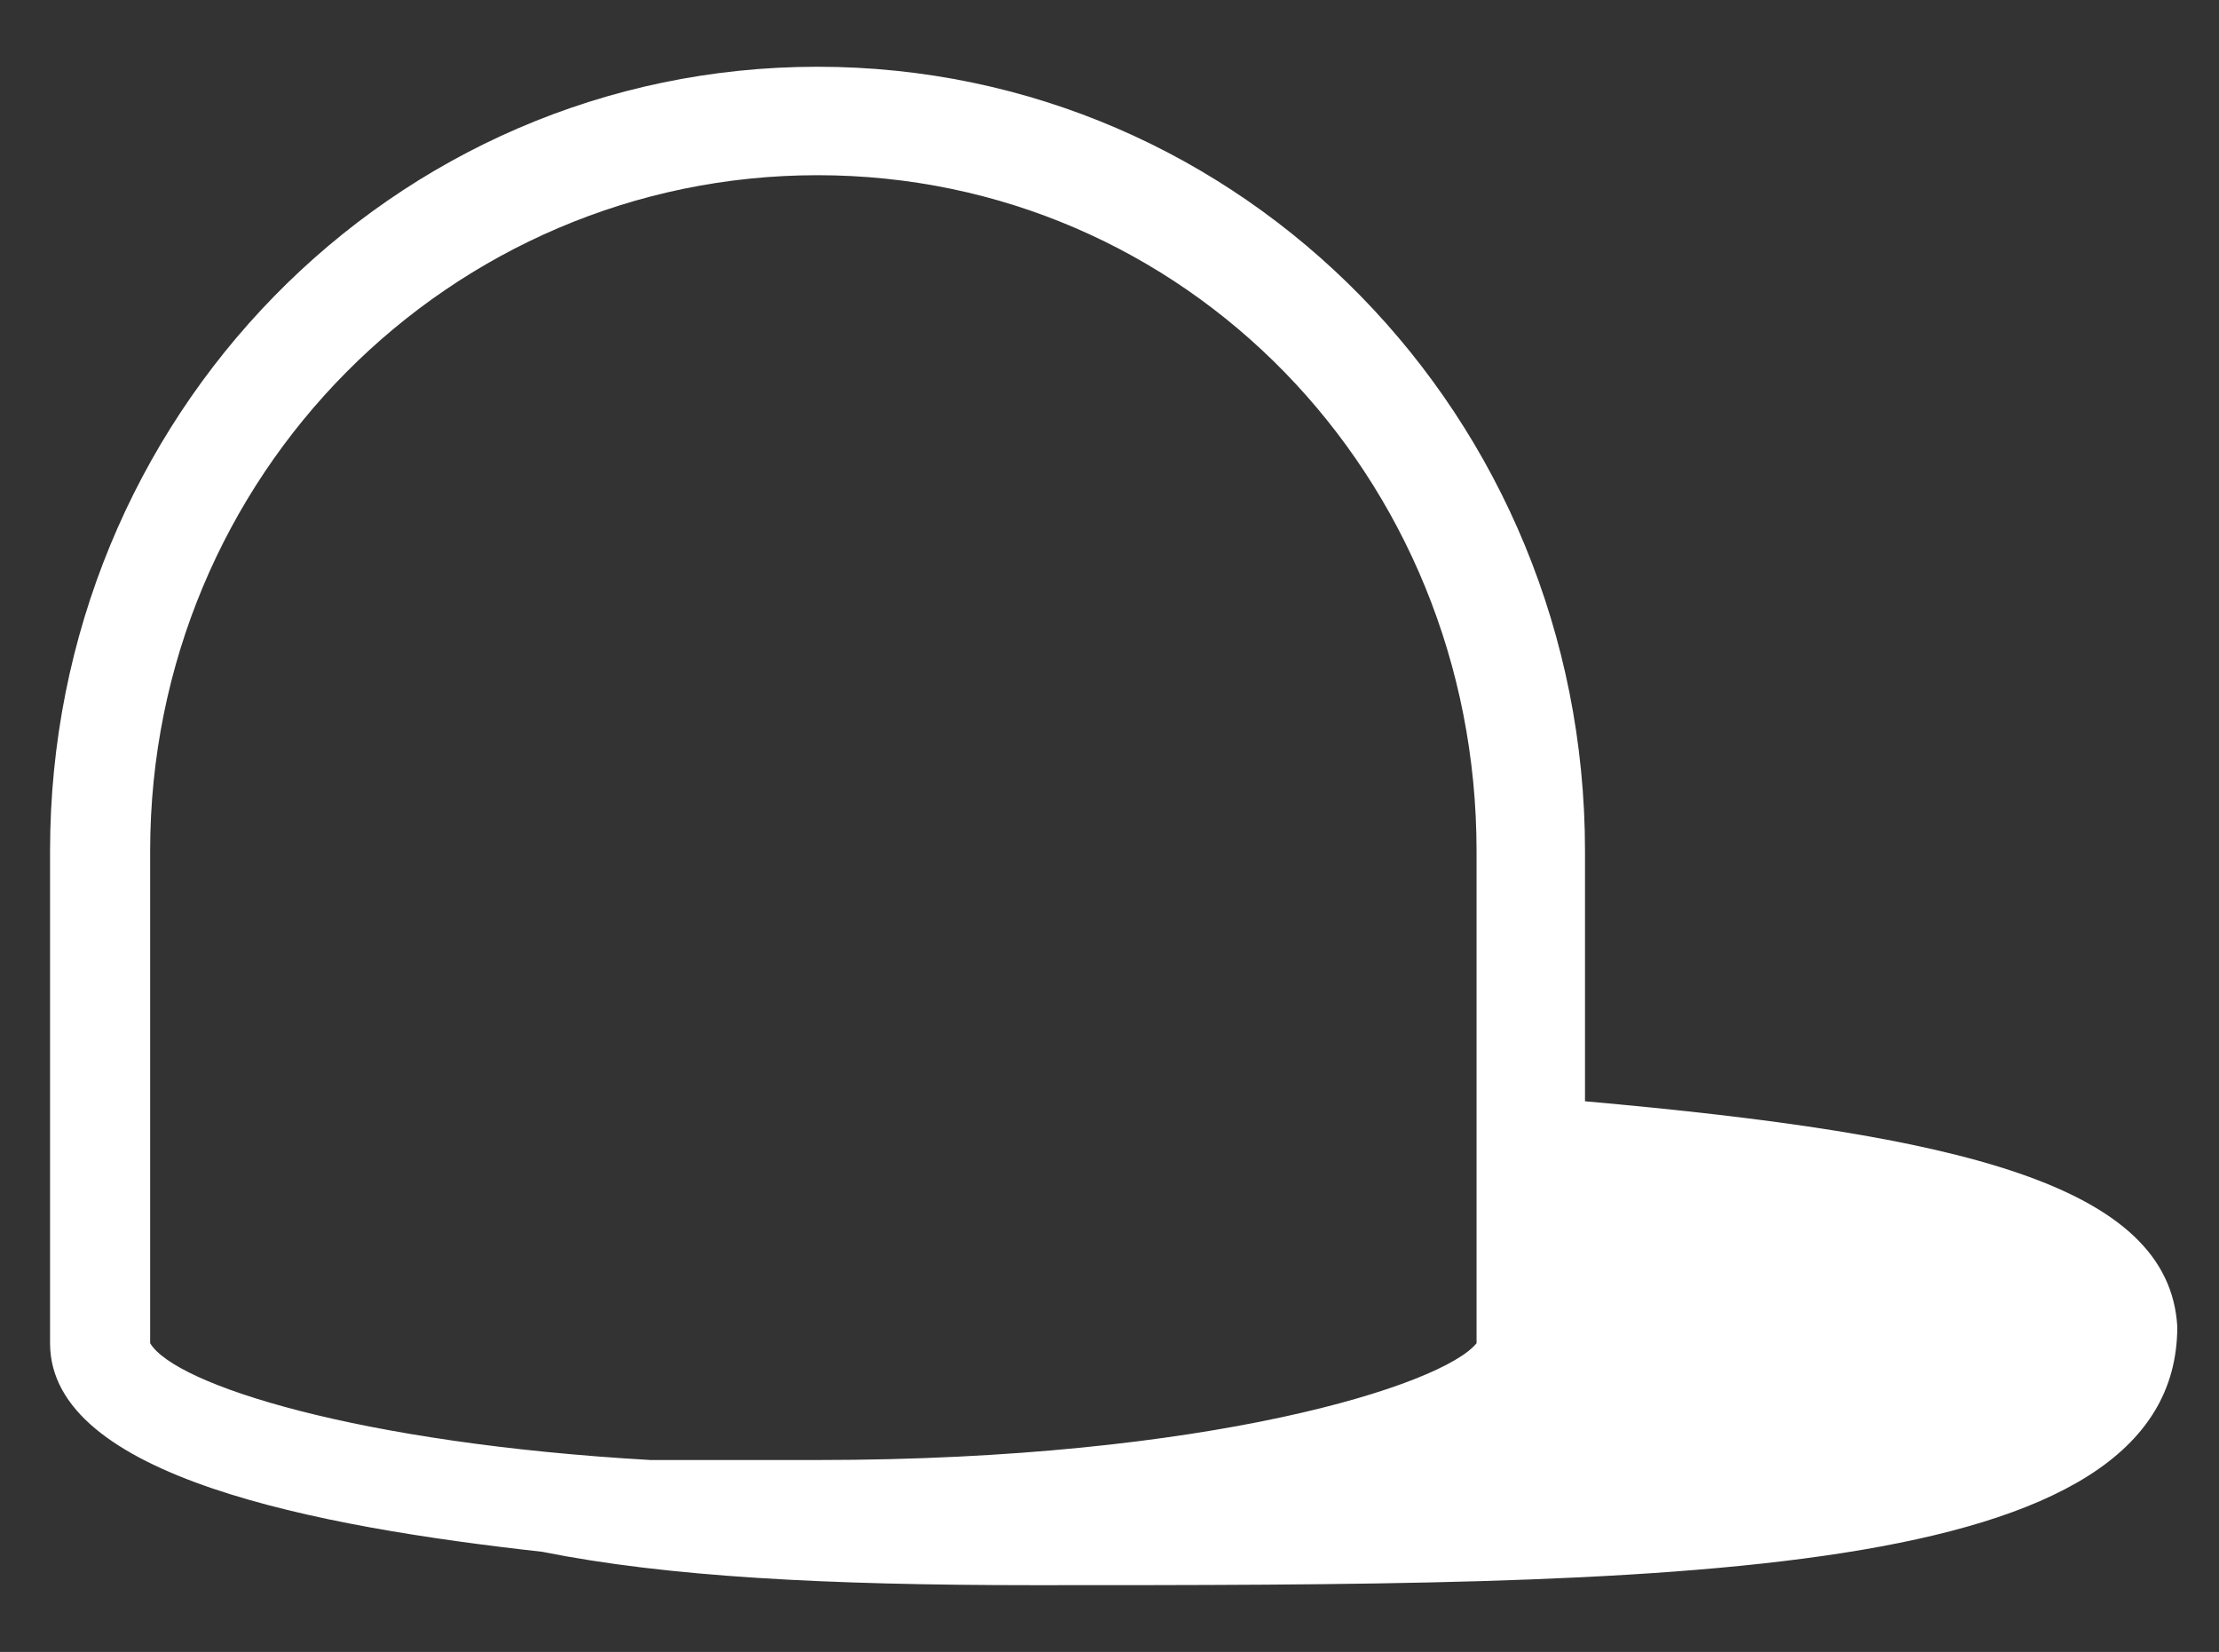 <?xml version="1.0" encoding="utf-8"?>
<!-- Generator: Adobe Illustrator 19.1.0, SVG Export Plug-In . SVG Version: 6.00 Build 0)  -->
<svg version="1.1" id="Layer_1" xmlns="http://www.w3.org/2000/svg" xmlns:xlink="http://www.w3.org/1999/xlink" x="0px" y="0px"
	 viewBox="0 0 26.6 19.8" style="enable-background:new 0 0 26.6 19.8;" xml:space="preserve">
<rect x="0" y="0" width="26.6" height="19.8" fill="#333333" stroke="none"/>
<style type="text/css">
	.st0{fill-rule:evenodd;clip-rule:evenodd;fill:#FFFFFF;}
</style>
<g>
	<path class="st0" d="M1.8,16.1v-5.9c0-4.5,3.6-8.1,8-8.1c4.4,0,7.9,3.6,7.9,8.1v2.9v3c-0.4,0.5-3.2,1.4-7.9,1.4c-0.3,0-0.7,0-1,0
		H8.7c-0.3,0-0.6,0-0.9,0C4.3,17.3,2.1,16.6,1.8,16.1z M19,13.2v-3c0-5.2-4.1-9.4-9.2-9.4c-5.1,0-9.2,4.2-9.2,9.4v5.9
		c0,1.6,3.2,2.2,5.9,2.5c1.5,0.3,3.4,0.4,5.9,0.4c7.6,0,13.7,0,13.7-3.1C26,14.2,23.5,13.6,19,13.2z"/>
</g>
</svg>
